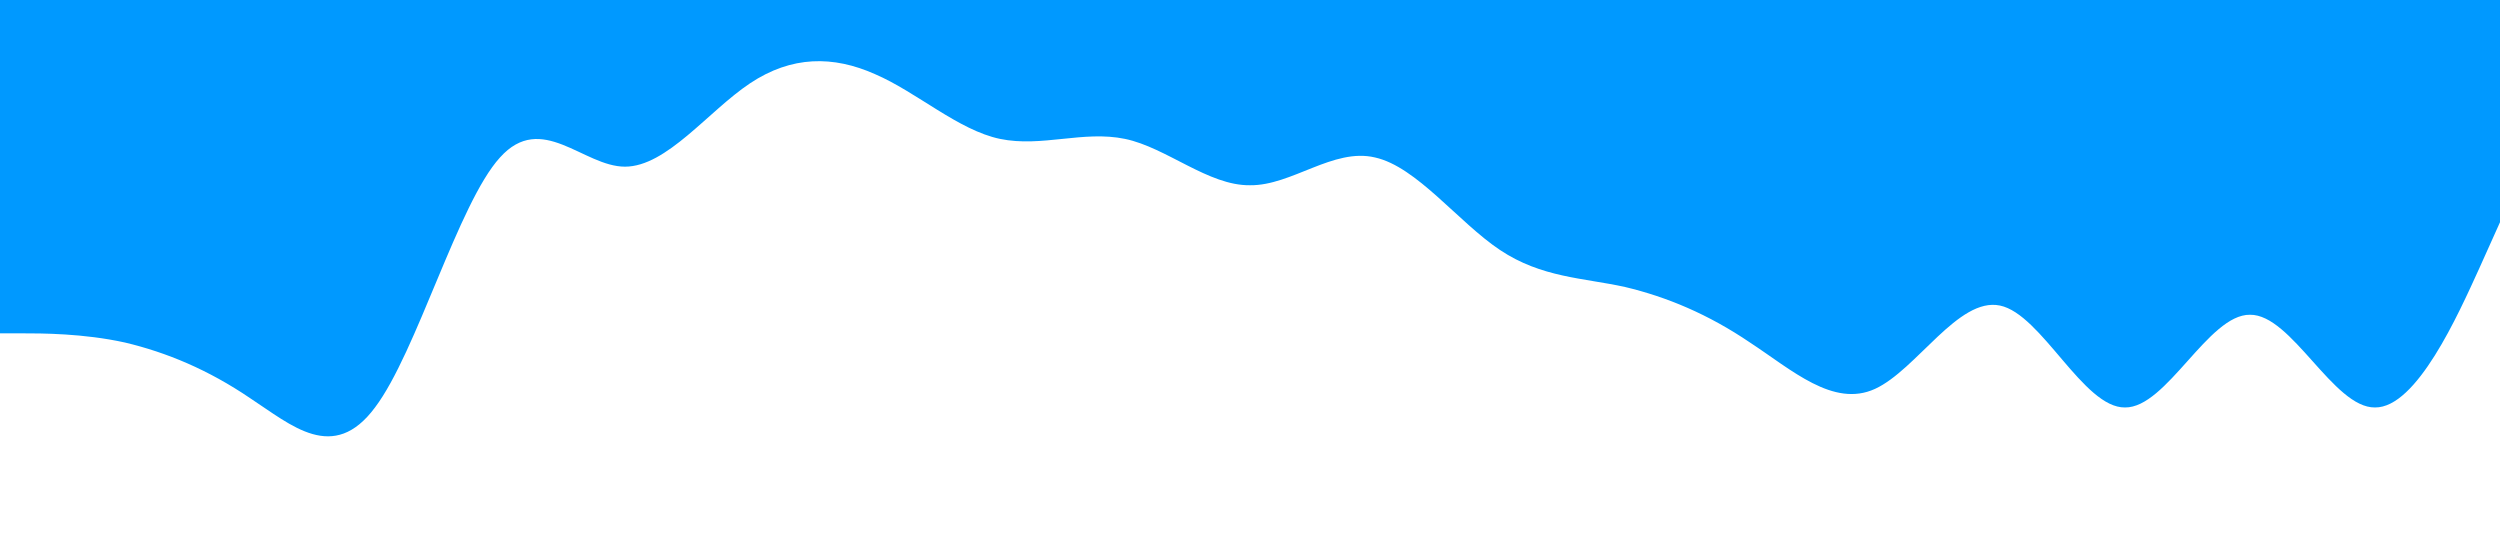 <?xml version="1.0" standalone="no"?><svg xmlns="http://www.w3.org/2000/svg" viewBox="0 0 1440 320"><path fill="#0099ff" fill-opacity="1" d="M0,192L12,192C24,192,48,192,72,197.3C96,203,120,213,144,229.3C168,245,192,267,216,234.7C240,203,264,117,288,90.7C312,64,336,96,360,96C384,96,408,64,432,48C456,32,480,32,504,42.7C528,53,552,75,576,80C600,85,624,75,648,80C672,85,696,107,720,106.7C744,107,768,85,792,90.7C816,96,840,128,864,144C888,160,912,160,936,165.3C960,171,984,181,1008,197.3C1032,213,1056,235,1080,224C1104,213,1128,171,1152,176C1176,181,1200,235,1224,234.7C1248,235,1272,181,1296,181.3C1320,181,1344,235,1368,234.7C1392,235,1416,181,1428,154.7L1440,128L1440,0L1428,0C1416,0,1392,0,1368,0C1344,0,1320,0,1296,0C1272,0,1248,0,1224,0C1200,0,1176,0,1152,0C1128,0,1104,0,1080,0C1056,0,1032,0,1008,0C984,0,960,0,936,0C912,0,888,0,864,0C840,0,816,0,792,0C768,0,744,0,720,0C696,0,672,0,648,0C624,0,600,0,576,0C552,0,528,0,504,0C480,0,456,0,432,0C408,0,384,0,360,0C336,0,312,0,288,0C264,0,240,0,216,0C192,0,168,0,144,0C120,0,96,0,72,0C48,0,24,0,12,0L0,0Z"></path></svg>